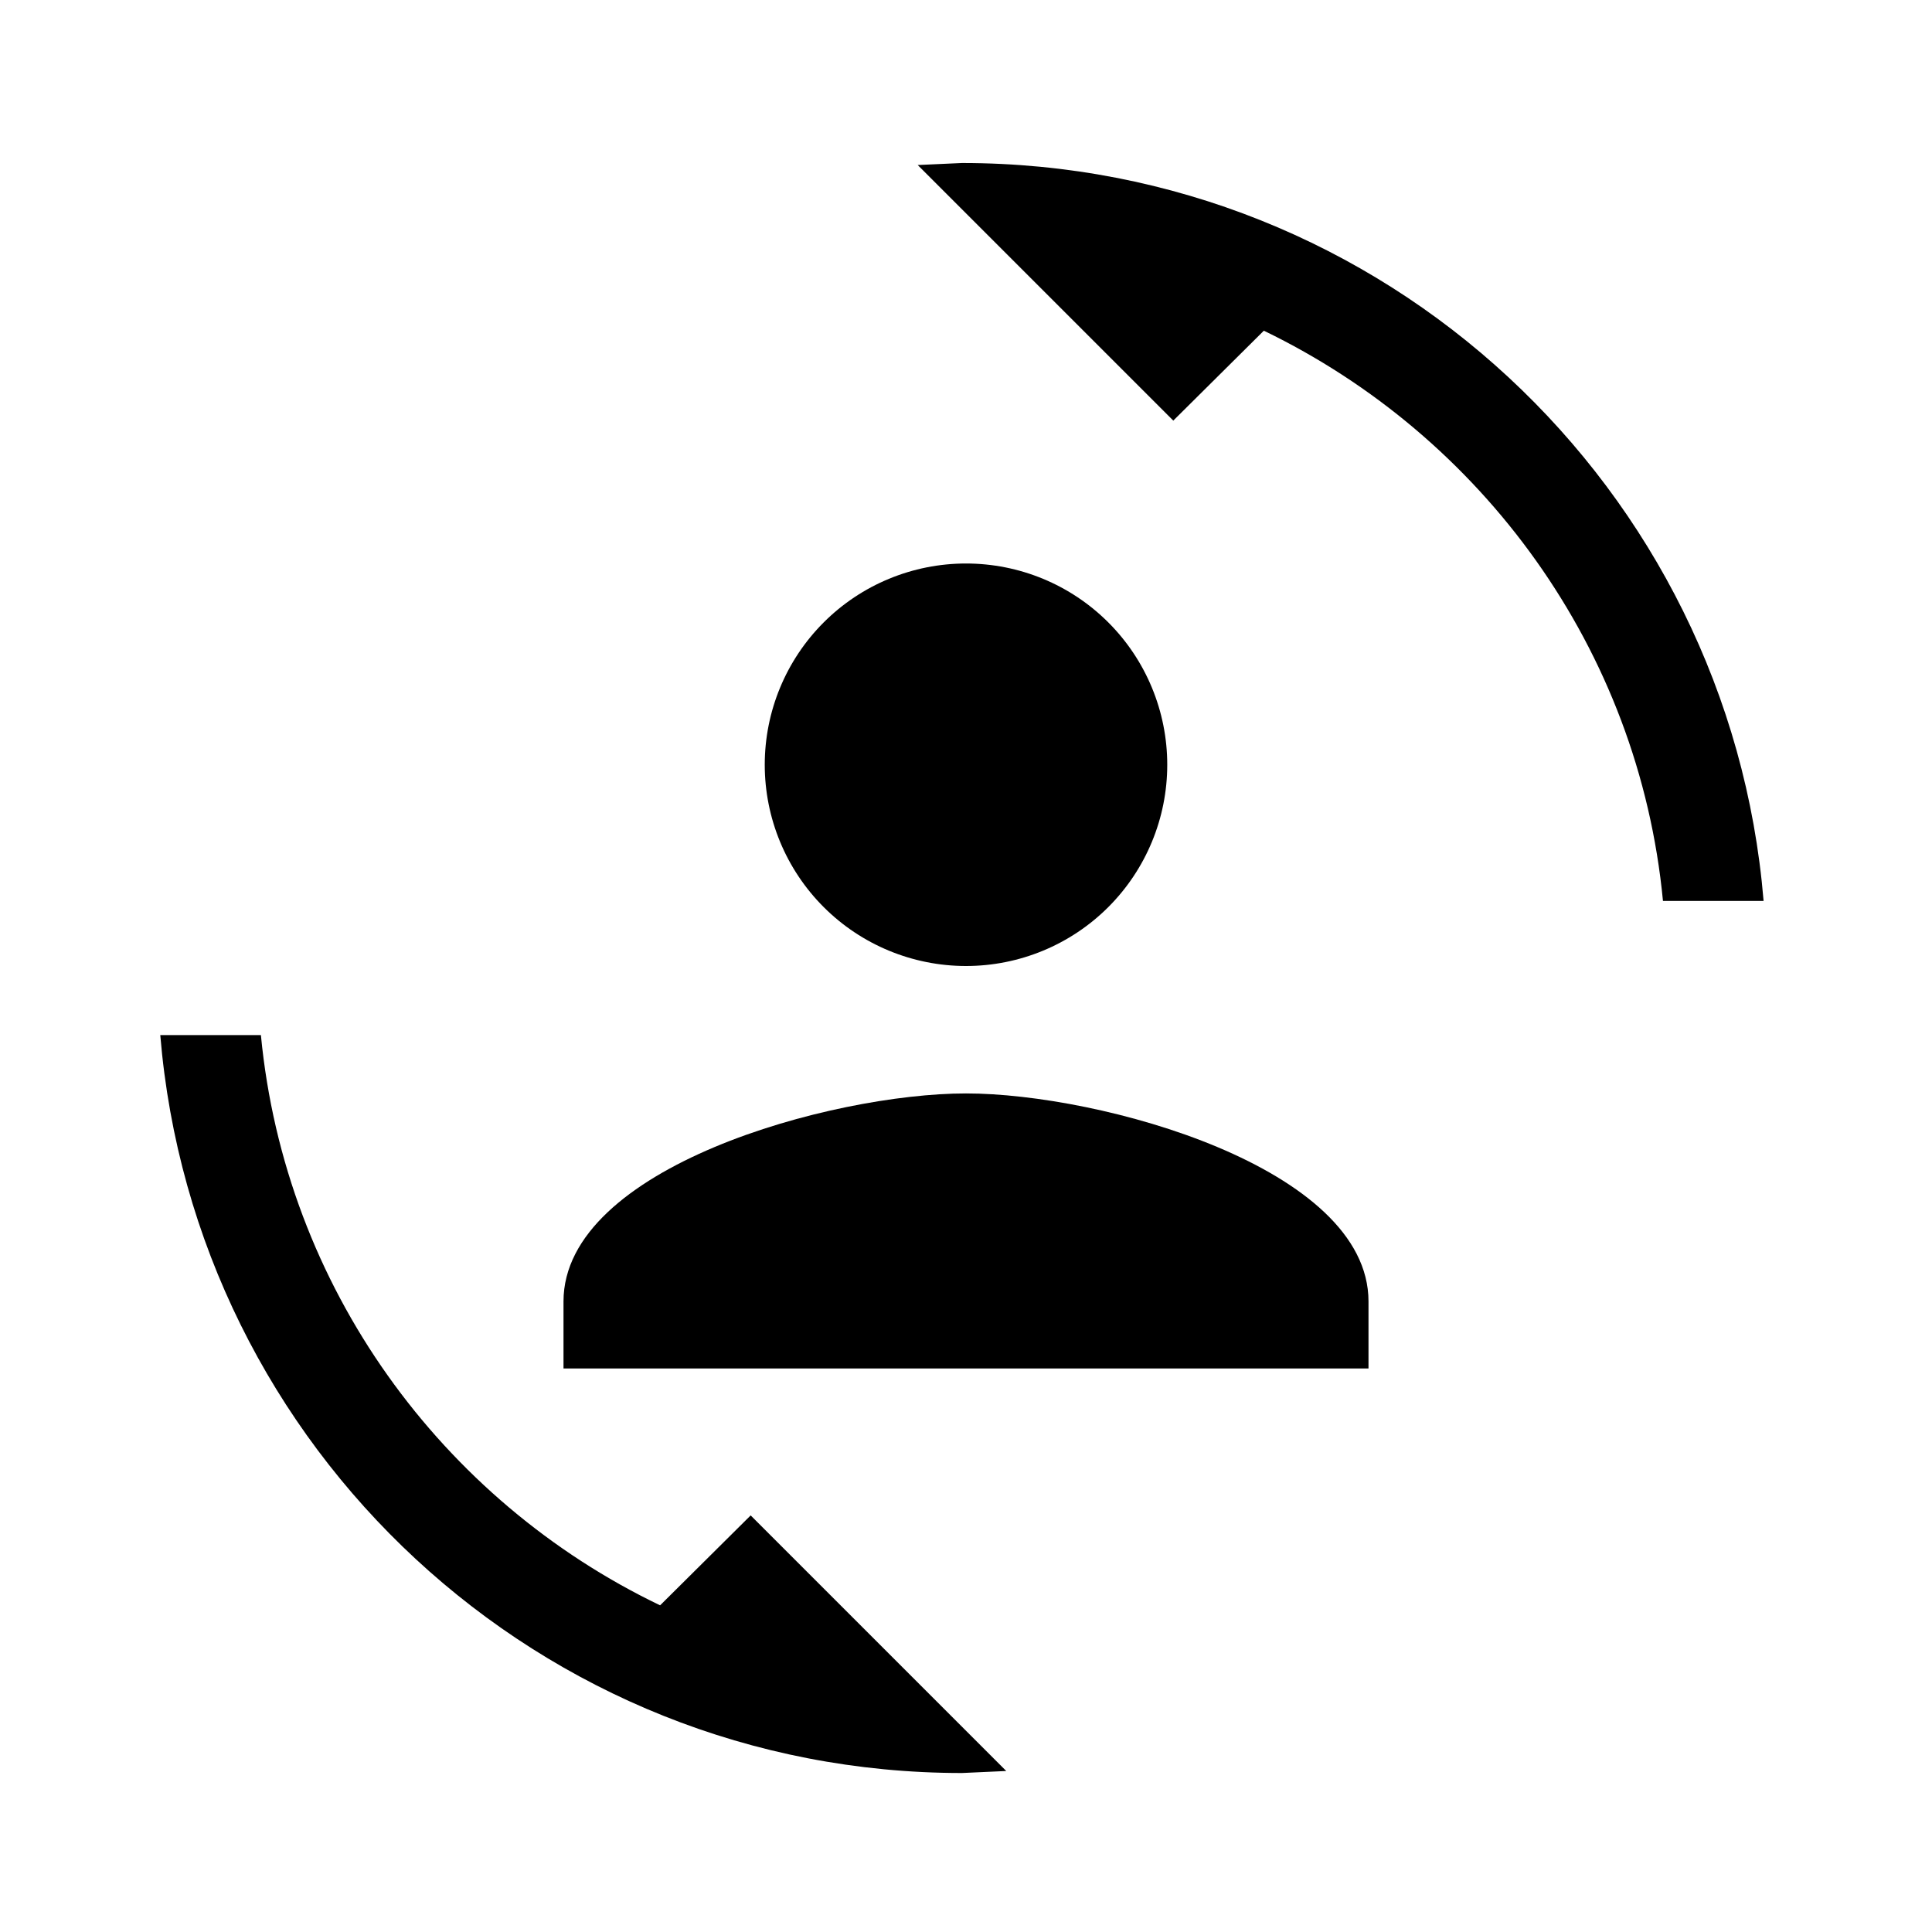 <svg width="24" height="24" viewBox="0 0 24 24" fill="none" xmlns="http://www.w3.org/2000/svg">
<path d="M8.2 19.942L9.325 18.825L12.5 22L11.95 22.025C6.708 22.025 2.416 17.992 1.991 12.858H3.241C3.541 15.992 5.491 18.642 8.2 19.942ZM15.7 4.108L14.575 5.225L11.4 2.05L11.95 2.025C17.192 2.025 21.483 6.058 21.908 11.192H20.658C20.358 8.058 18.408 5.417 15.7 4.108Z" fill="black"/>
<path d="M12 13.583C10.333 13.583 7 14.5 7 16.167V17H17V16.167C17 14.5 13.667 13.583 12 13.583Z" fill="black"/>
<path d="M13.768 11.268C14.237 10.799 14.5 10.163 14.5 9.5C14.5 8.837 14.237 8.201 13.768 7.732C13.299 7.263 12.663 7 12 7C11.337 7 10.701 7.263 10.232 7.732C9.763 8.201 9.5 8.837 9.5 9.5C9.5 10.163 9.763 10.799 10.232 11.268C10.701 11.737 11.337 12 12 12C12.663 12 13.299 11.737 13.768 11.268Z" fill="black"/>
</svg>
